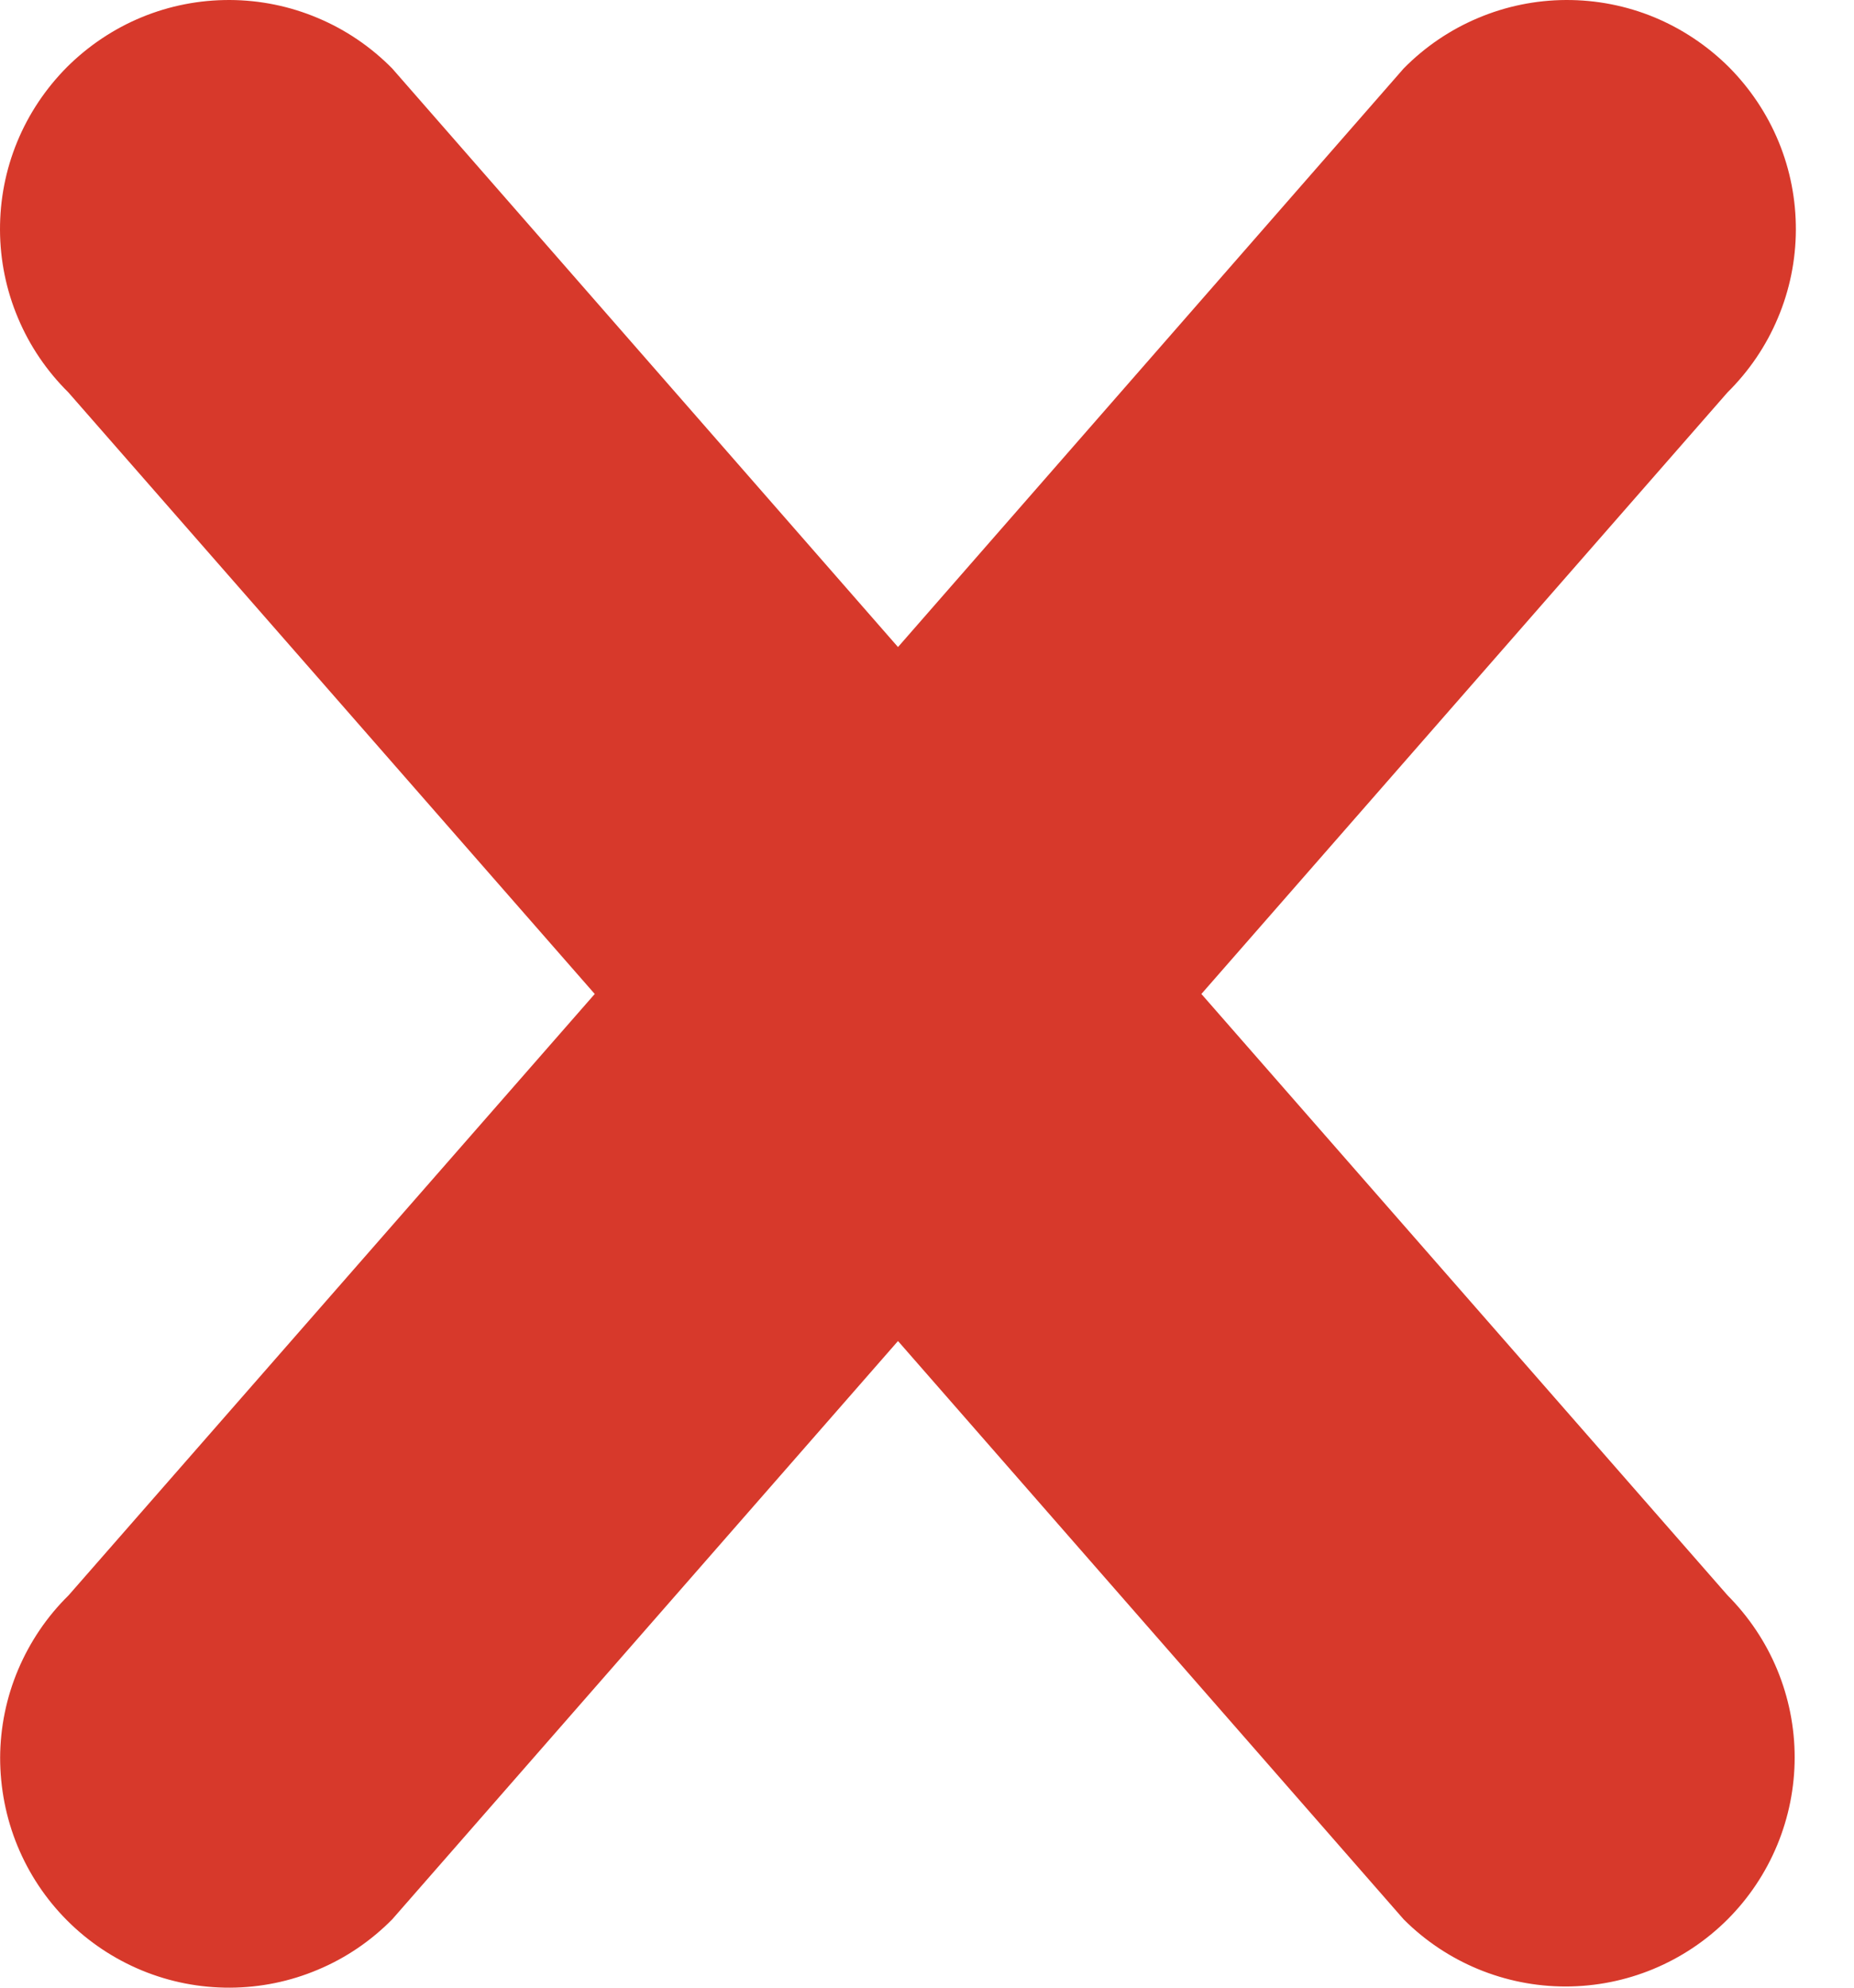 <svg width="14" height="15" viewBox="0 0 14 15" fill="none" xmlns="http://www.w3.org/2000/svg">
<path d="M13.045 14.485C12.72 14.809 12.281 14.991 11.822 14.991C11.364 14.991 10.924 14.809 10.6 14.485L6.781 10.12L2.962 14.484C2.802 14.646 2.612 14.776 2.401 14.864C2.191 14.953 1.965 14.999 1.737 15C1.509 15.001 1.283 14.957 1.072 14.87C0.861 14.783 0.669 14.655 0.508 14.494C0.346 14.332 0.219 14.141 0.132 13.93C0.045 13.719 0.001 13.492 0.001 13.264C0.002 13.036 0.048 12.81 0.137 12.6C0.226 12.39 0.355 12.199 0.518 12.039L4.491 7.501L0.516 2.961C0.354 2.801 0.224 2.61 0.136 2.4C0.047 2.19 0.001 1.964 1.43318e-05 1.736C-0.001 1.507 0.043 1.281 0.13 1.07C0.217 0.859 0.345 0.668 0.506 0.506C0.668 0.345 0.859 0.217 1.07 0.13C1.281 0.043 1.507 -0.001 1.736 1.43318e-05C1.964 0.001 2.19 0.047 2.4 0.136C2.61 0.224 2.801 0.354 2.961 0.516L6.781 4.883L10.6 0.516C10.76 0.354 10.951 0.224 11.161 0.136C11.371 0.047 11.597 0.001 11.825 1.43318e-05C12.053 -0.001 12.28 0.043 12.491 0.13C12.701 0.217 12.893 0.345 13.055 0.506C13.216 0.668 13.344 0.859 13.431 1.07C13.518 1.281 13.562 1.507 13.561 1.736C13.56 1.964 13.514 2.19 13.425 2.4C13.337 2.61 13.207 2.801 13.045 2.961L9.072 7.501L13.045 12.039C13.205 12.2 13.333 12.39 13.42 12.6C13.507 12.81 13.552 13.035 13.552 13.262C13.552 13.489 13.507 13.714 13.42 13.924C13.333 14.134 13.205 14.325 13.045 14.485Z" fill="#D7392B"/>
</svg>
